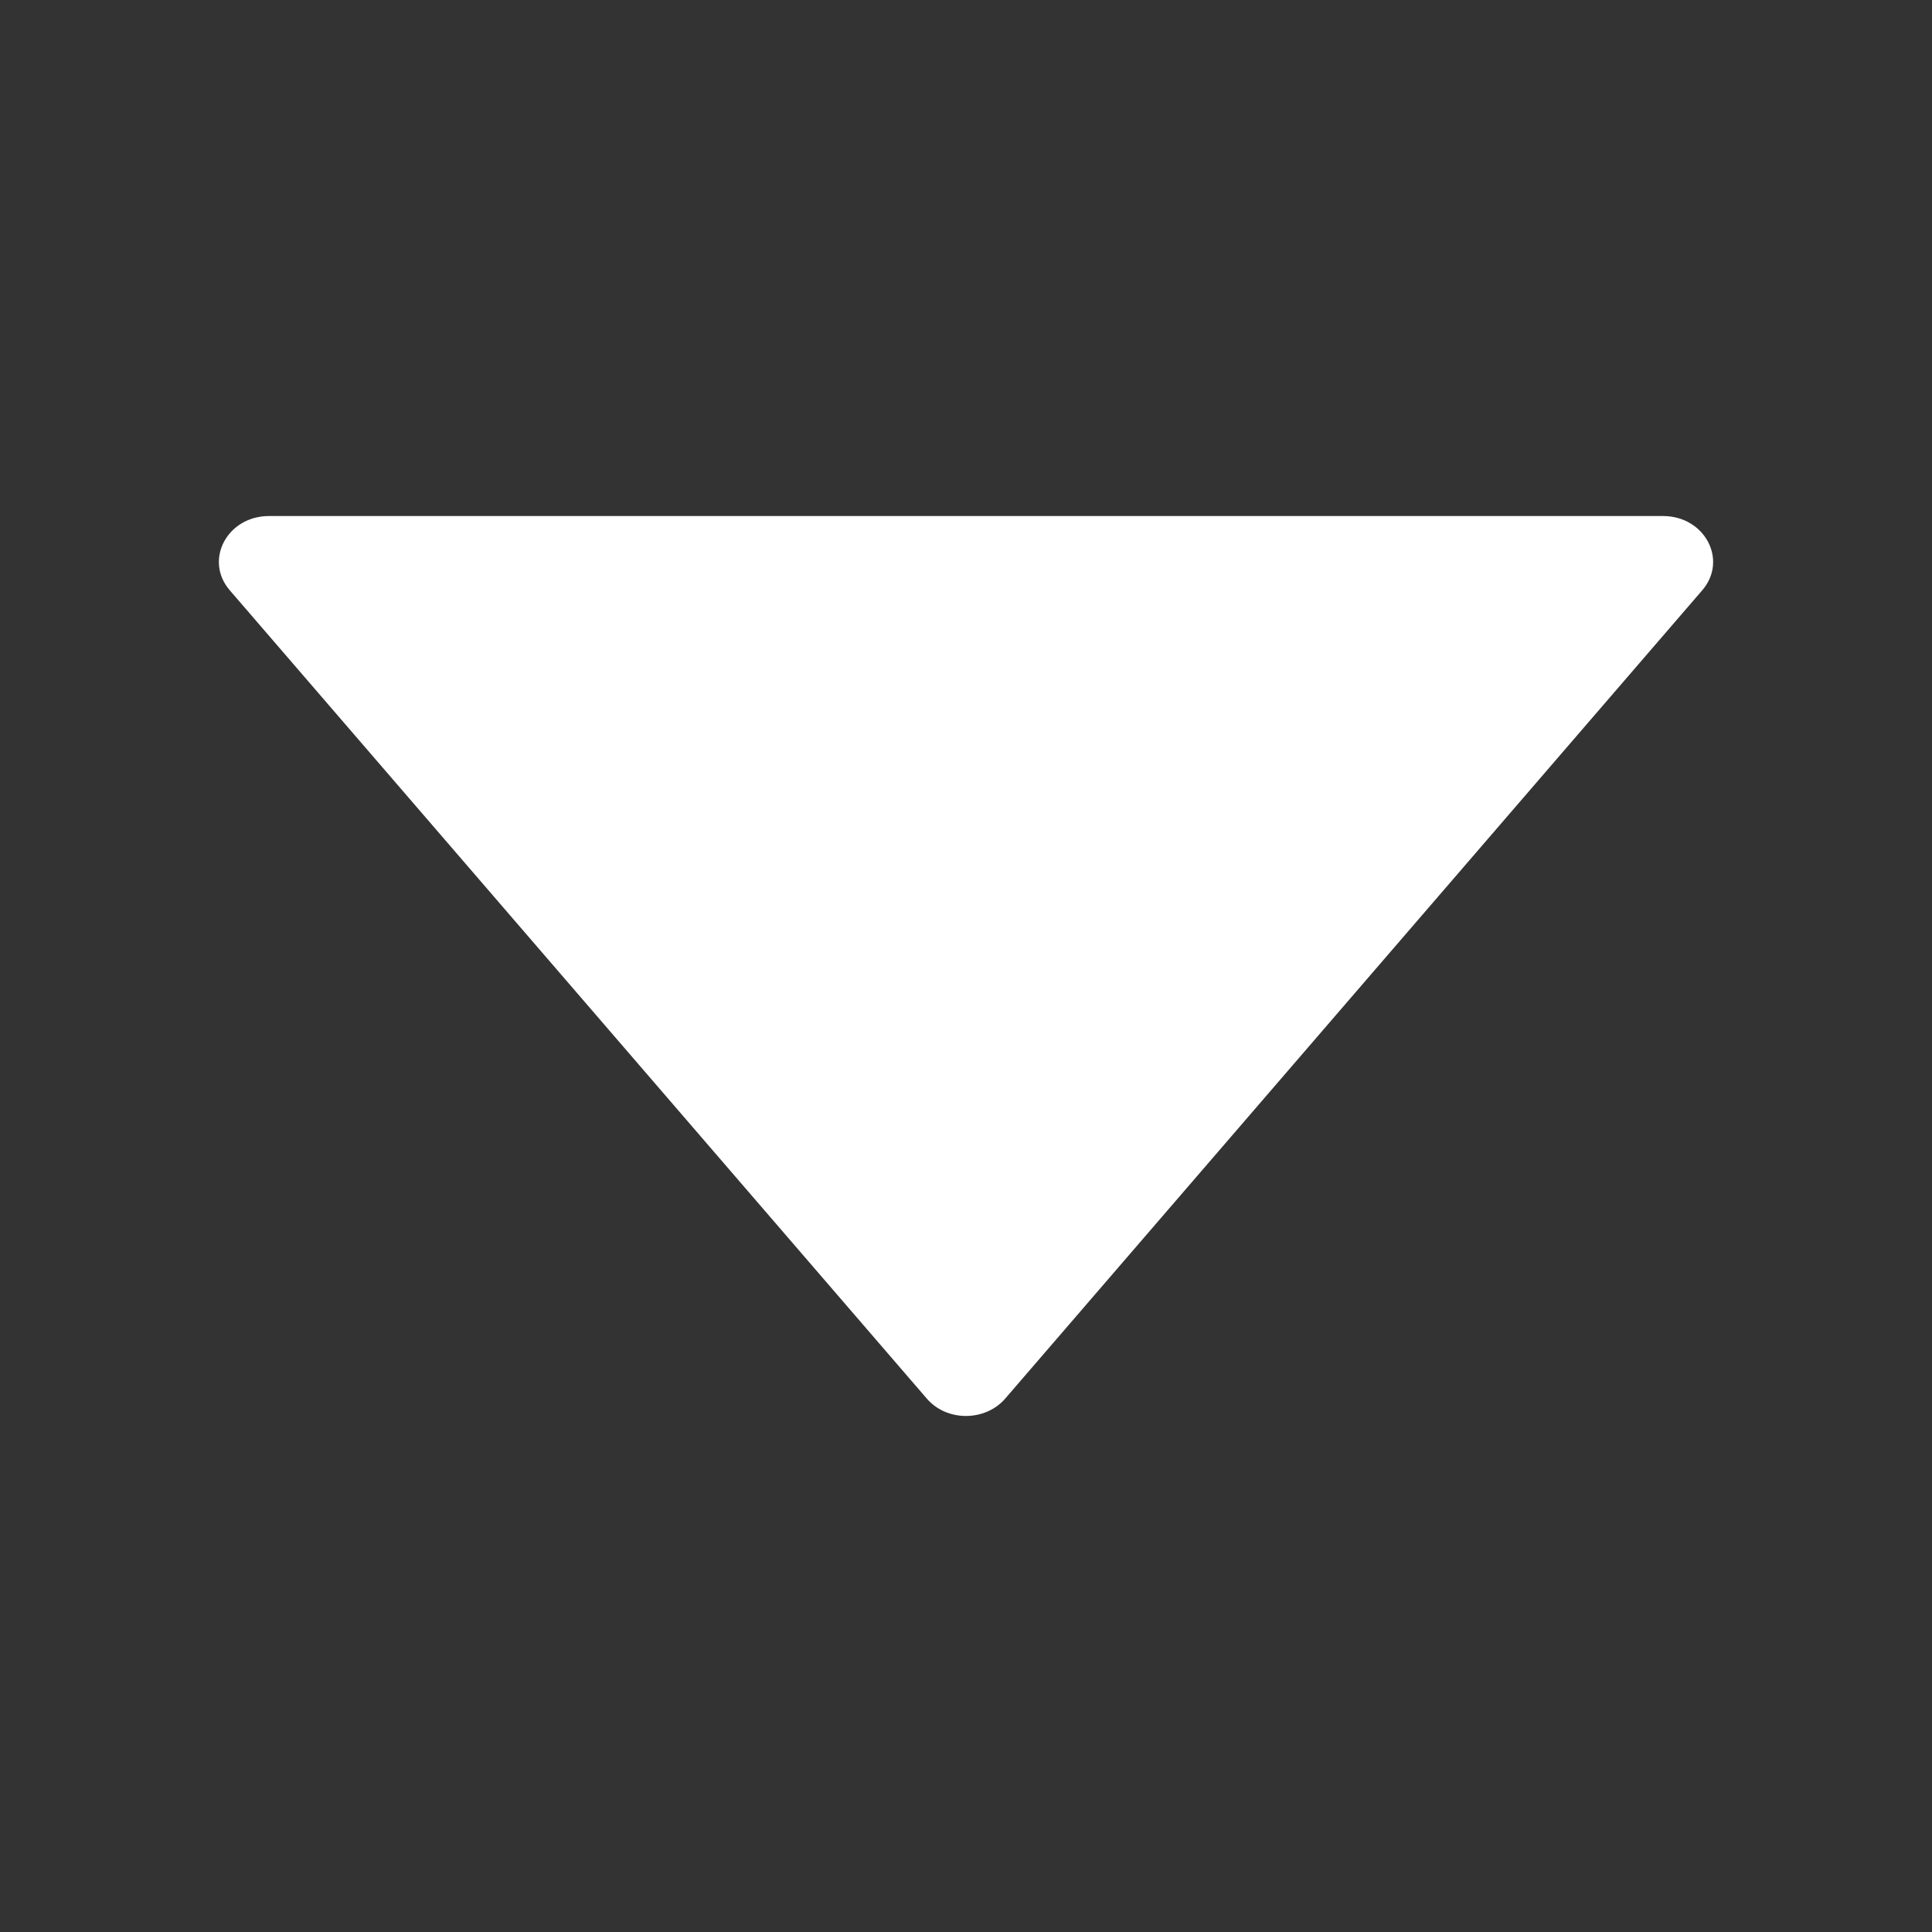 <svg width="10" height="10" viewBox="0 0 10 10" fill="none" xmlns="http://www.w3.org/2000/svg">
<rect x="0" y="0" width="10" height="10" fill="#333333" stroke="none"/>
<g id="caret-down">
<path id="Vector" d="M8.608 2.671H1.392C1.176 2.671 1.055 2.899 1.189 3.055L4.797 7.239C4.9 7.359 5.099 7.359 5.203 7.239L8.811 3.055C8.945 2.899 8.824 2.671 8.608 2.671Z" fill="white"/>
</g>
</svg>
